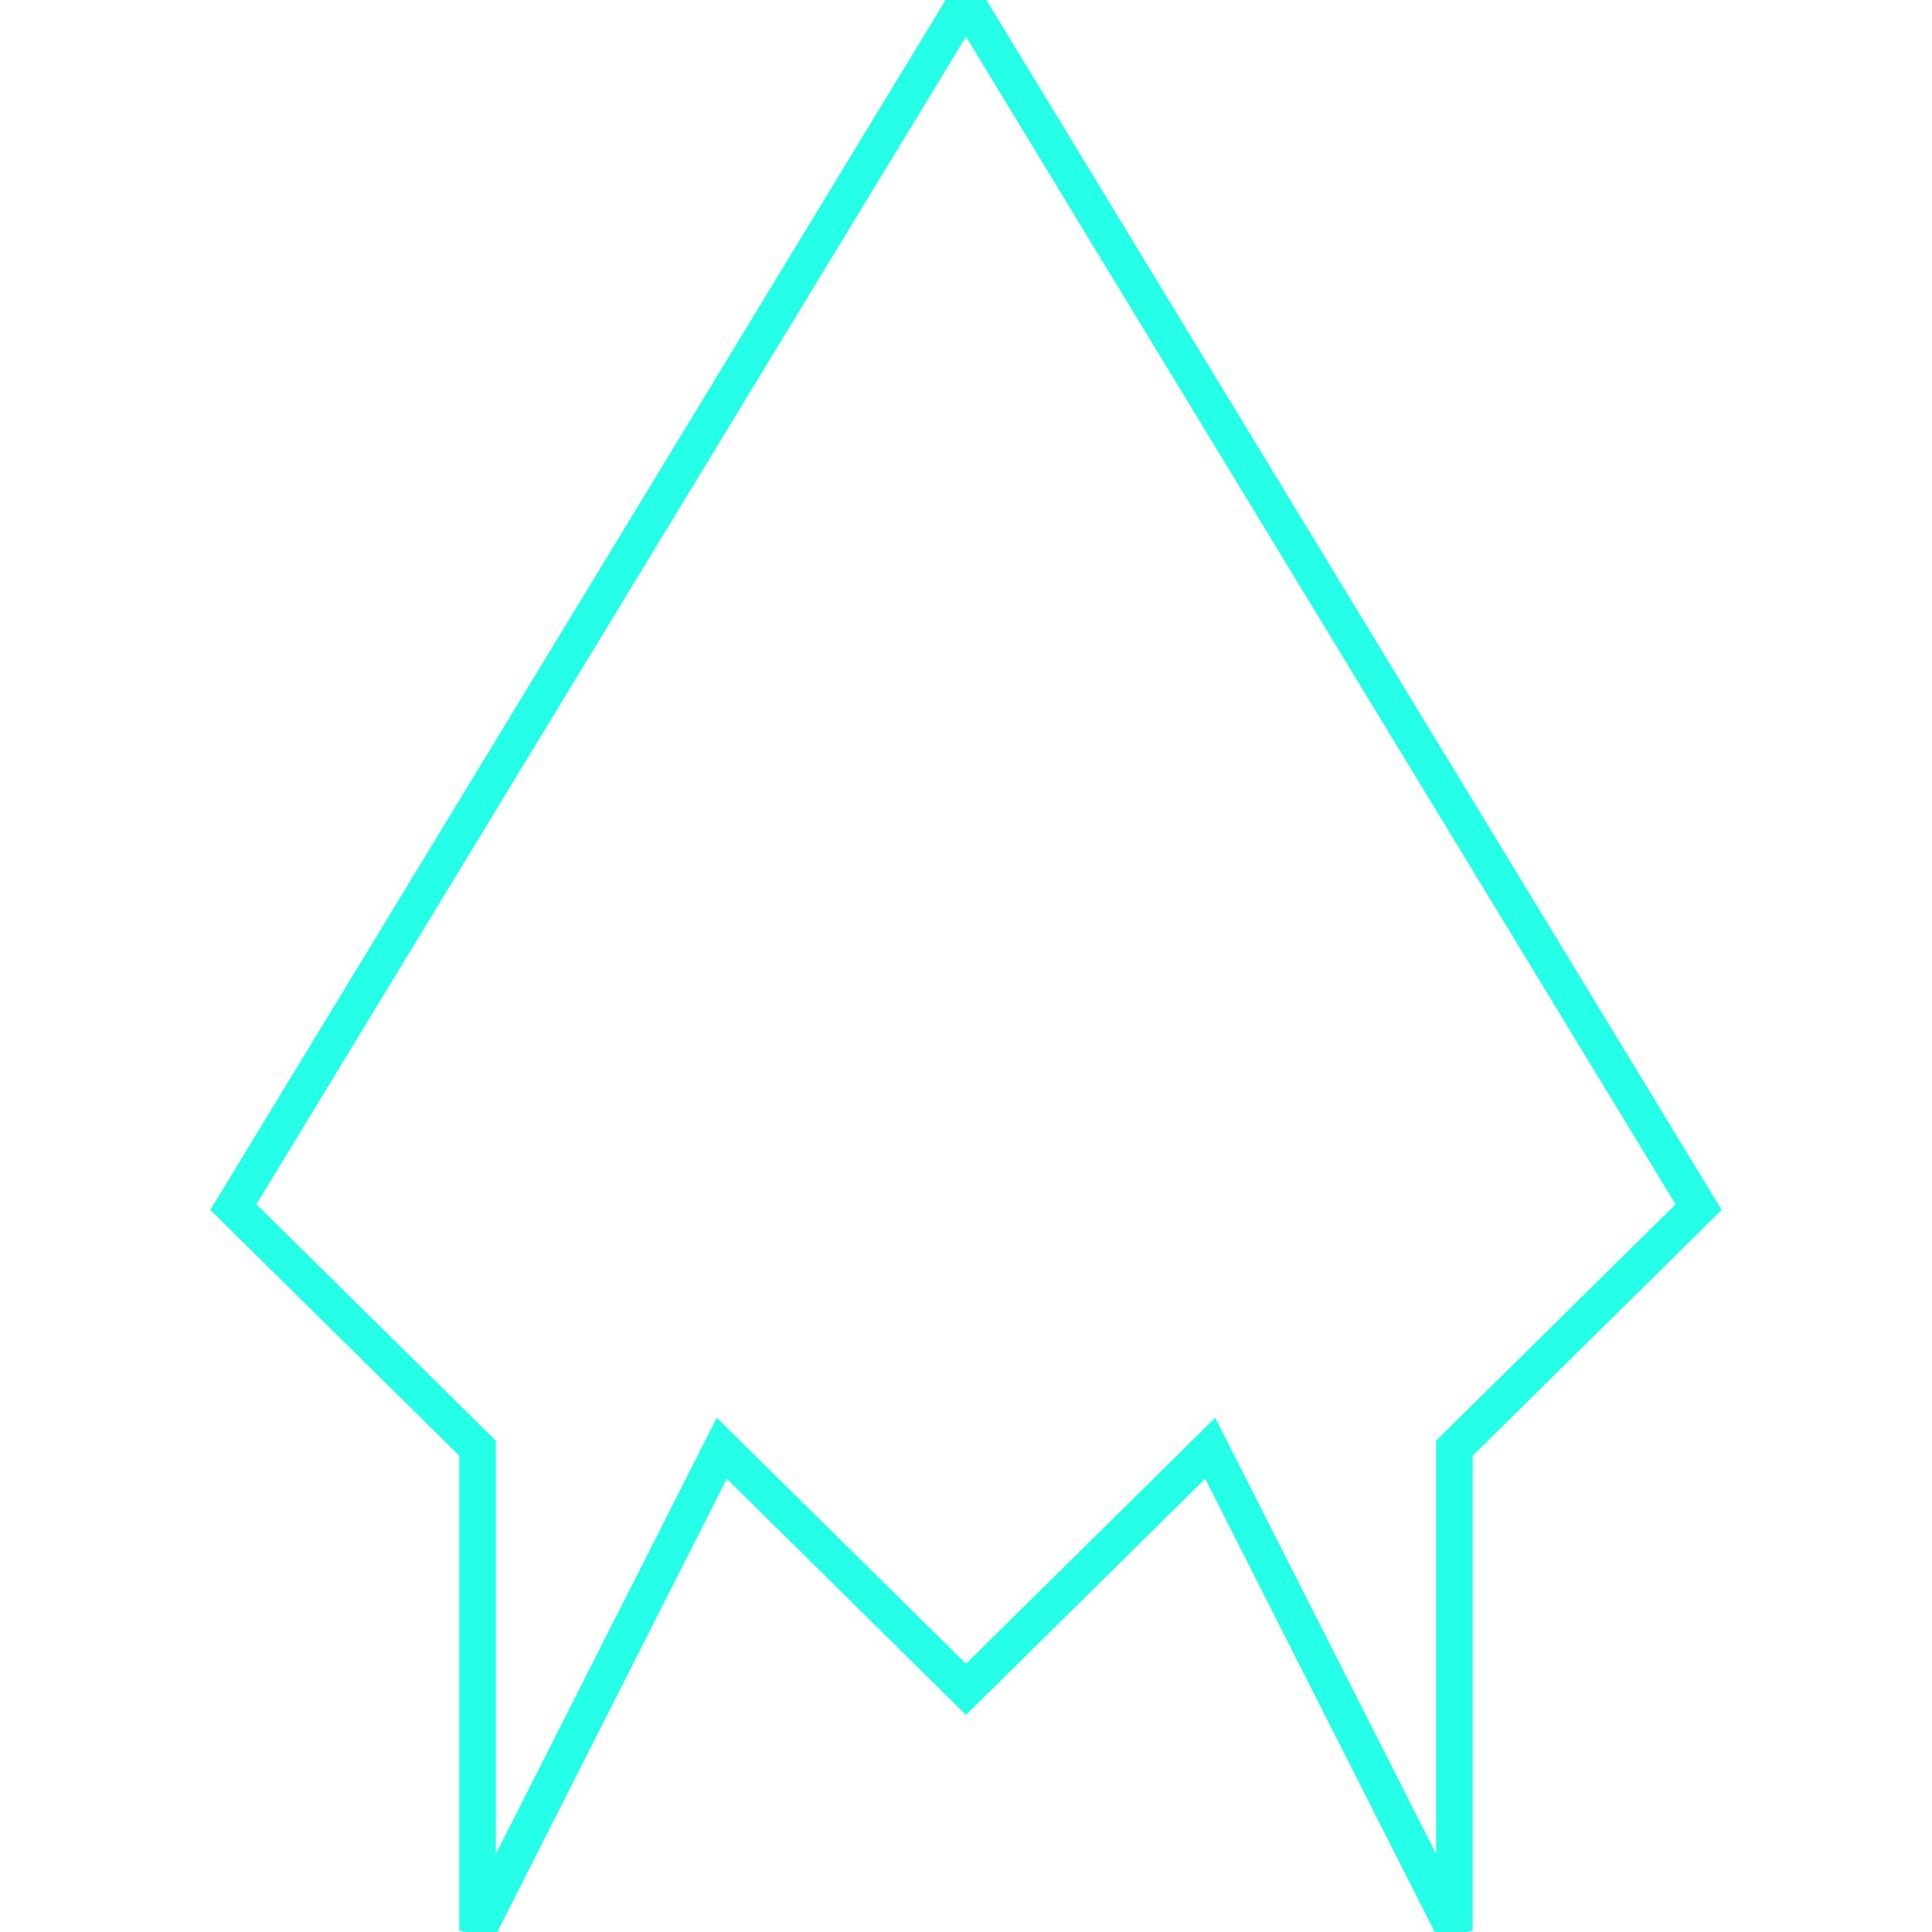 <?xml version="1.0" encoding="UTF-8" standalone="no" ?>
<!DOCTYPE svg PUBLIC "-//W3C//DTD SVG 1.1//EN" "http://www.w3.org/Graphics/SVG/1.1/DTD/svg11.dtd">
<svg xmlns="http://www.w3.org/2000/svg" xmlns:xlink="http://www.w3.org/1999/xlink" version="1.1" width="500" height="500" viewBox="0 0 500 500" xml:space="preserve">
<desc>Created with Fabric.js 4.6.0</desc>
<defs>
</defs>
<g transform="matrix(3.16 0 0 3.12 250 250)" id="2PjB90JPiXdojKLyqnTGz"  >
<path style="stroke: rgb(37,255,232); stroke-width: 3; stroke-dasharray: none; stroke-linecap: butt; stroke-dashoffset: 0; stroke-linejoin: miter; stroke-miterlimit: 4; fill: rgb(255,255,255); fill-opacity: 0; fill-rule: nonzero; opacity: 1;" vector-effect="non-scaling-stroke"  transform=" translate(0, 0)" d="M 0 -80 L -60 20 L -40 40 L -40 80 L -20 40 L 0 60 L 20 40 L 40 80 L 40 40 L 60 20 z" stroke-linecap="round" />
</g>
</svg>